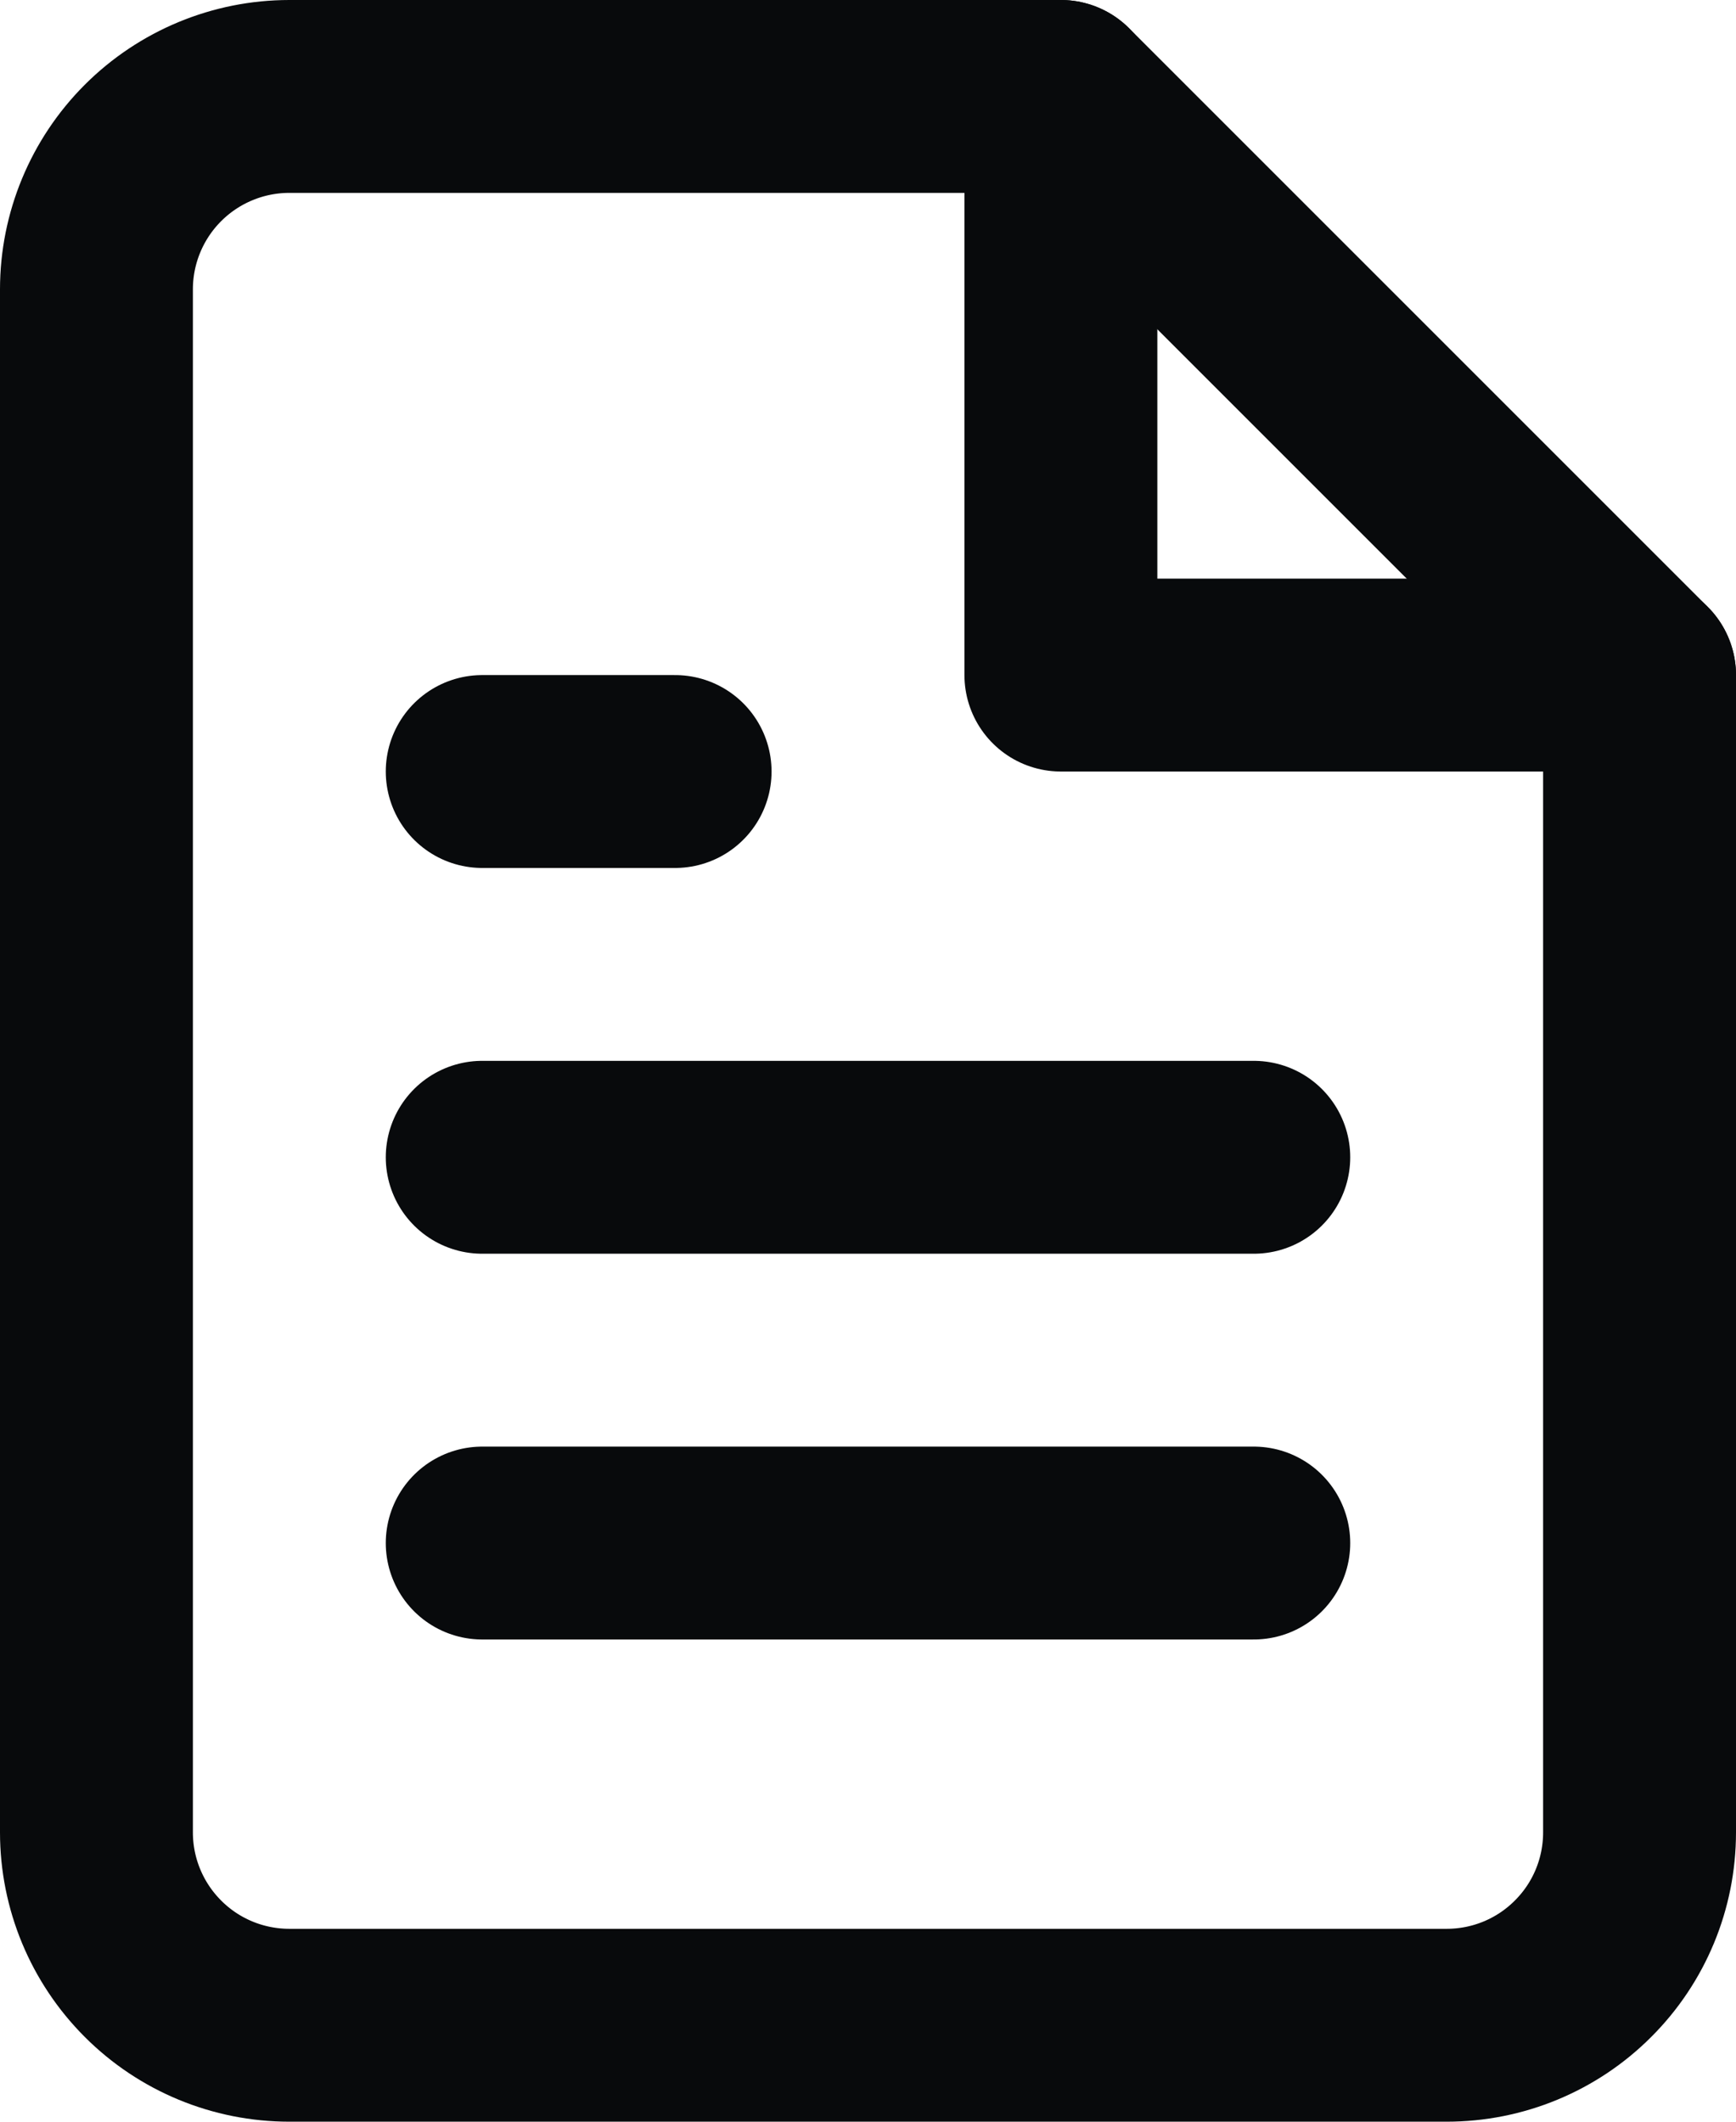 <svg width="18" height="22" viewBox="0 0 18 22" fill="none" xmlns="http://www.w3.org/2000/svg">
<path d="M11 1H3C2.47 1 1.961 1.211 1.586 1.586C1.211 1.961 1 2.47 1 3V19C1 19.531 1.211 20.039 1.586 20.414C1.961 20.79 2.47 21 3 21H15C15.531 21 16.039 20.79 16.414 20.414C16.79 20.039 17 19.531 17 19V7L11 1Z" stroke="#080A0C" stroke-width="2" stroke-linecap="round" stroke-linejoin="round"/>
<path d="M11 1V7H17" stroke="#080A0C" stroke-width="2" stroke-linecap="round" stroke-linejoin="round"/>
<path d="M13 12H5" stroke="#080A0C" stroke-width="2" stroke-linecap="round" stroke-linejoin="round"/>
<path d="M13 16H5" stroke="#080A0C" stroke-width="2" stroke-linecap="round" stroke-linejoin="round"/>
<path d="M7 8H5" stroke="#080A0C" stroke-width="2" stroke-linecap="round" stroke-linejoin="round"/>
</svg>
